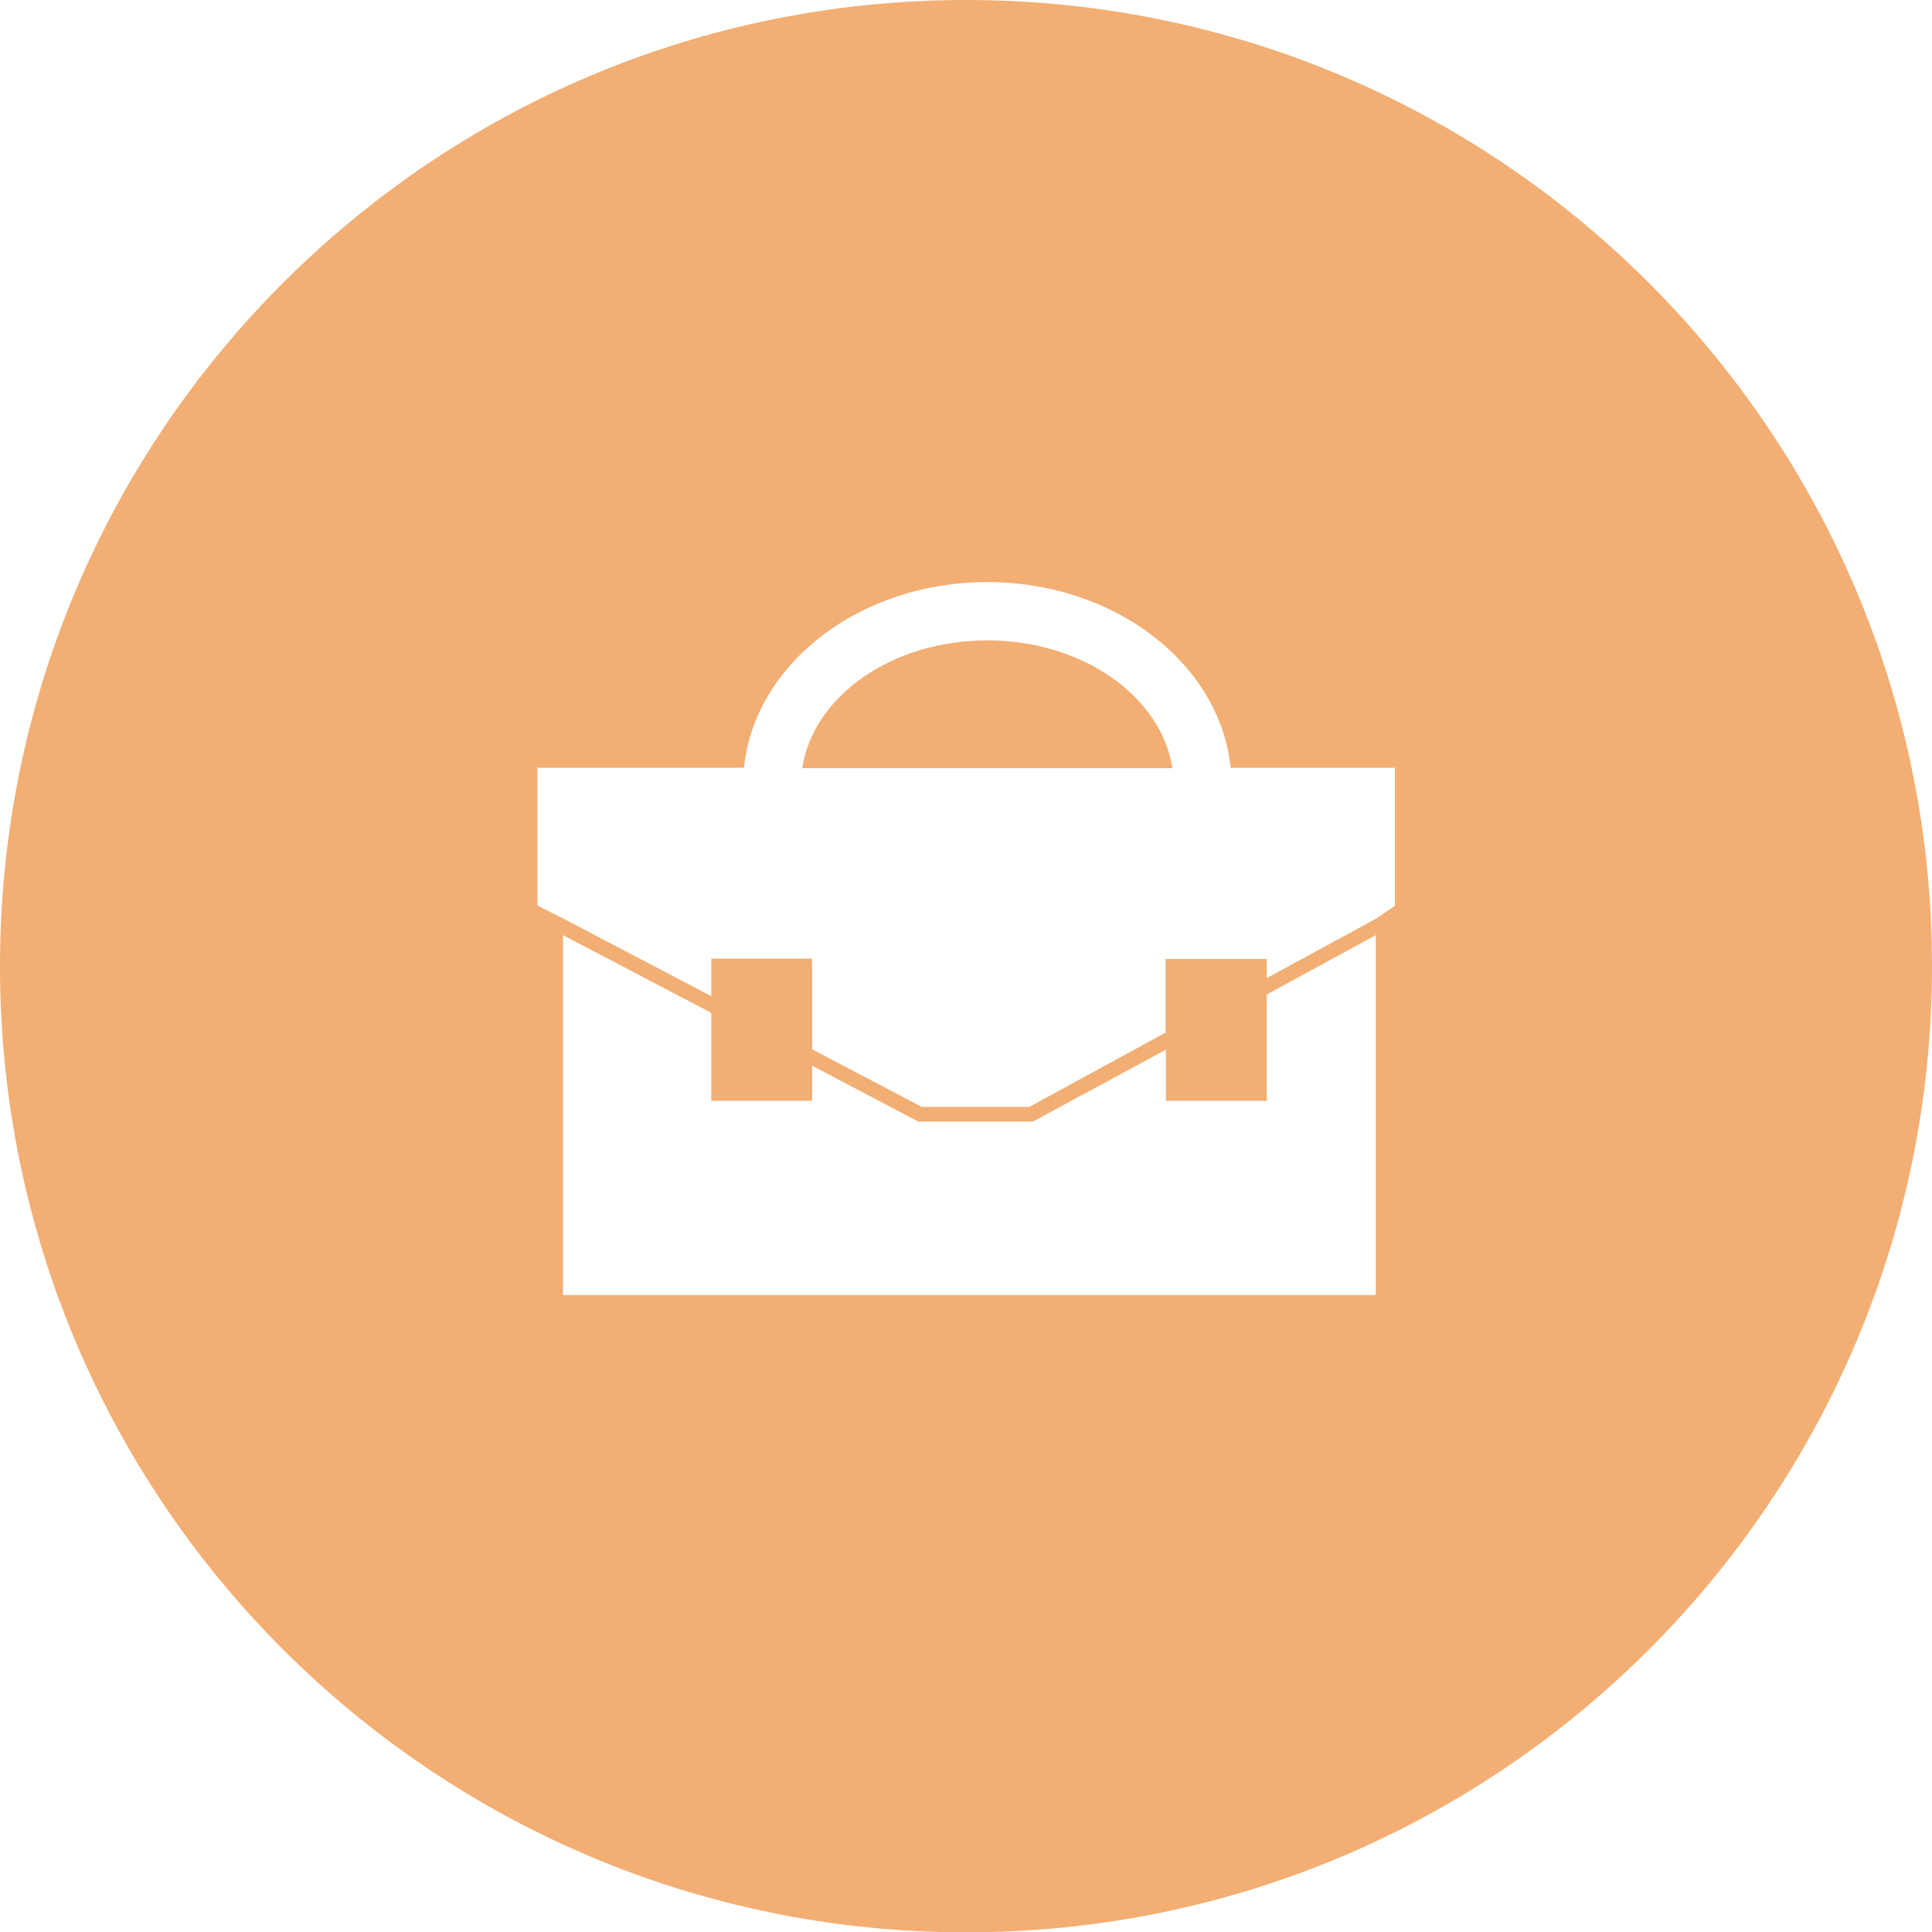 <?xml version="1.0" encoding="utf-8"?>
<!-- Generator: Adobe Illustrator 17.1.0, SVG Export Plug-In . SVG Version: 6.00 Build 0)  -->
<!DOCTYPE svg PUBLIC "-//W3C//DTD SVG 1.1//EN" "http://www.w3.org/Graphics/SVG/1.1/DTD/svg11.dtd">
<svg version="1.1" id="Layer_1" xmlns="http://www.w3.org/2000/svg" xmlns:xlink="http://www.w3.org/1999/xlink" x="0px" y="0px"
	 viewBox="0 0 566.9 566.9" enable-background="new 0 0 566.9 566.9" xml:space="preserve">
<g>
	<path fill="#F2AE73" d="M289.7,187.9c-28,0-51.1,16.4-54.3,37.5H344C340.8,204.3,317.6,187.9,289.7,187.9z"/>
	<path fill="#F2AE73" d="M283.5,0C126.9,0,0,126.9,0,283.5s126.9,283.5,283.5,283.5S566.9,440,566.9,283.5S440,0,283.5,0z
		 M403.7,380H165.2V274.4l43.5,22.8V323h29.6v-10.3l30.2,15.9l0.9,0.5h1H302h1.1l0.9-0.5l38.1-20.6V323h29.6v-31.2l32-17.4V380z
		 M409.3,265.8l-5.6,3.8l0,0v0l-32,17.4v-5.6H342V303L302,324.8h-31.5l-32.2-16.9v-26.6h-29.6v11l-43.5-22.8l-7.5-3.8v-40.4h60.6
		c3.1-30.5,33.9-54.5,71.4-54.5c37.5,0,68.3,24,71.4,54.5h48.2V265.8z"/>
</g>
</svg>
